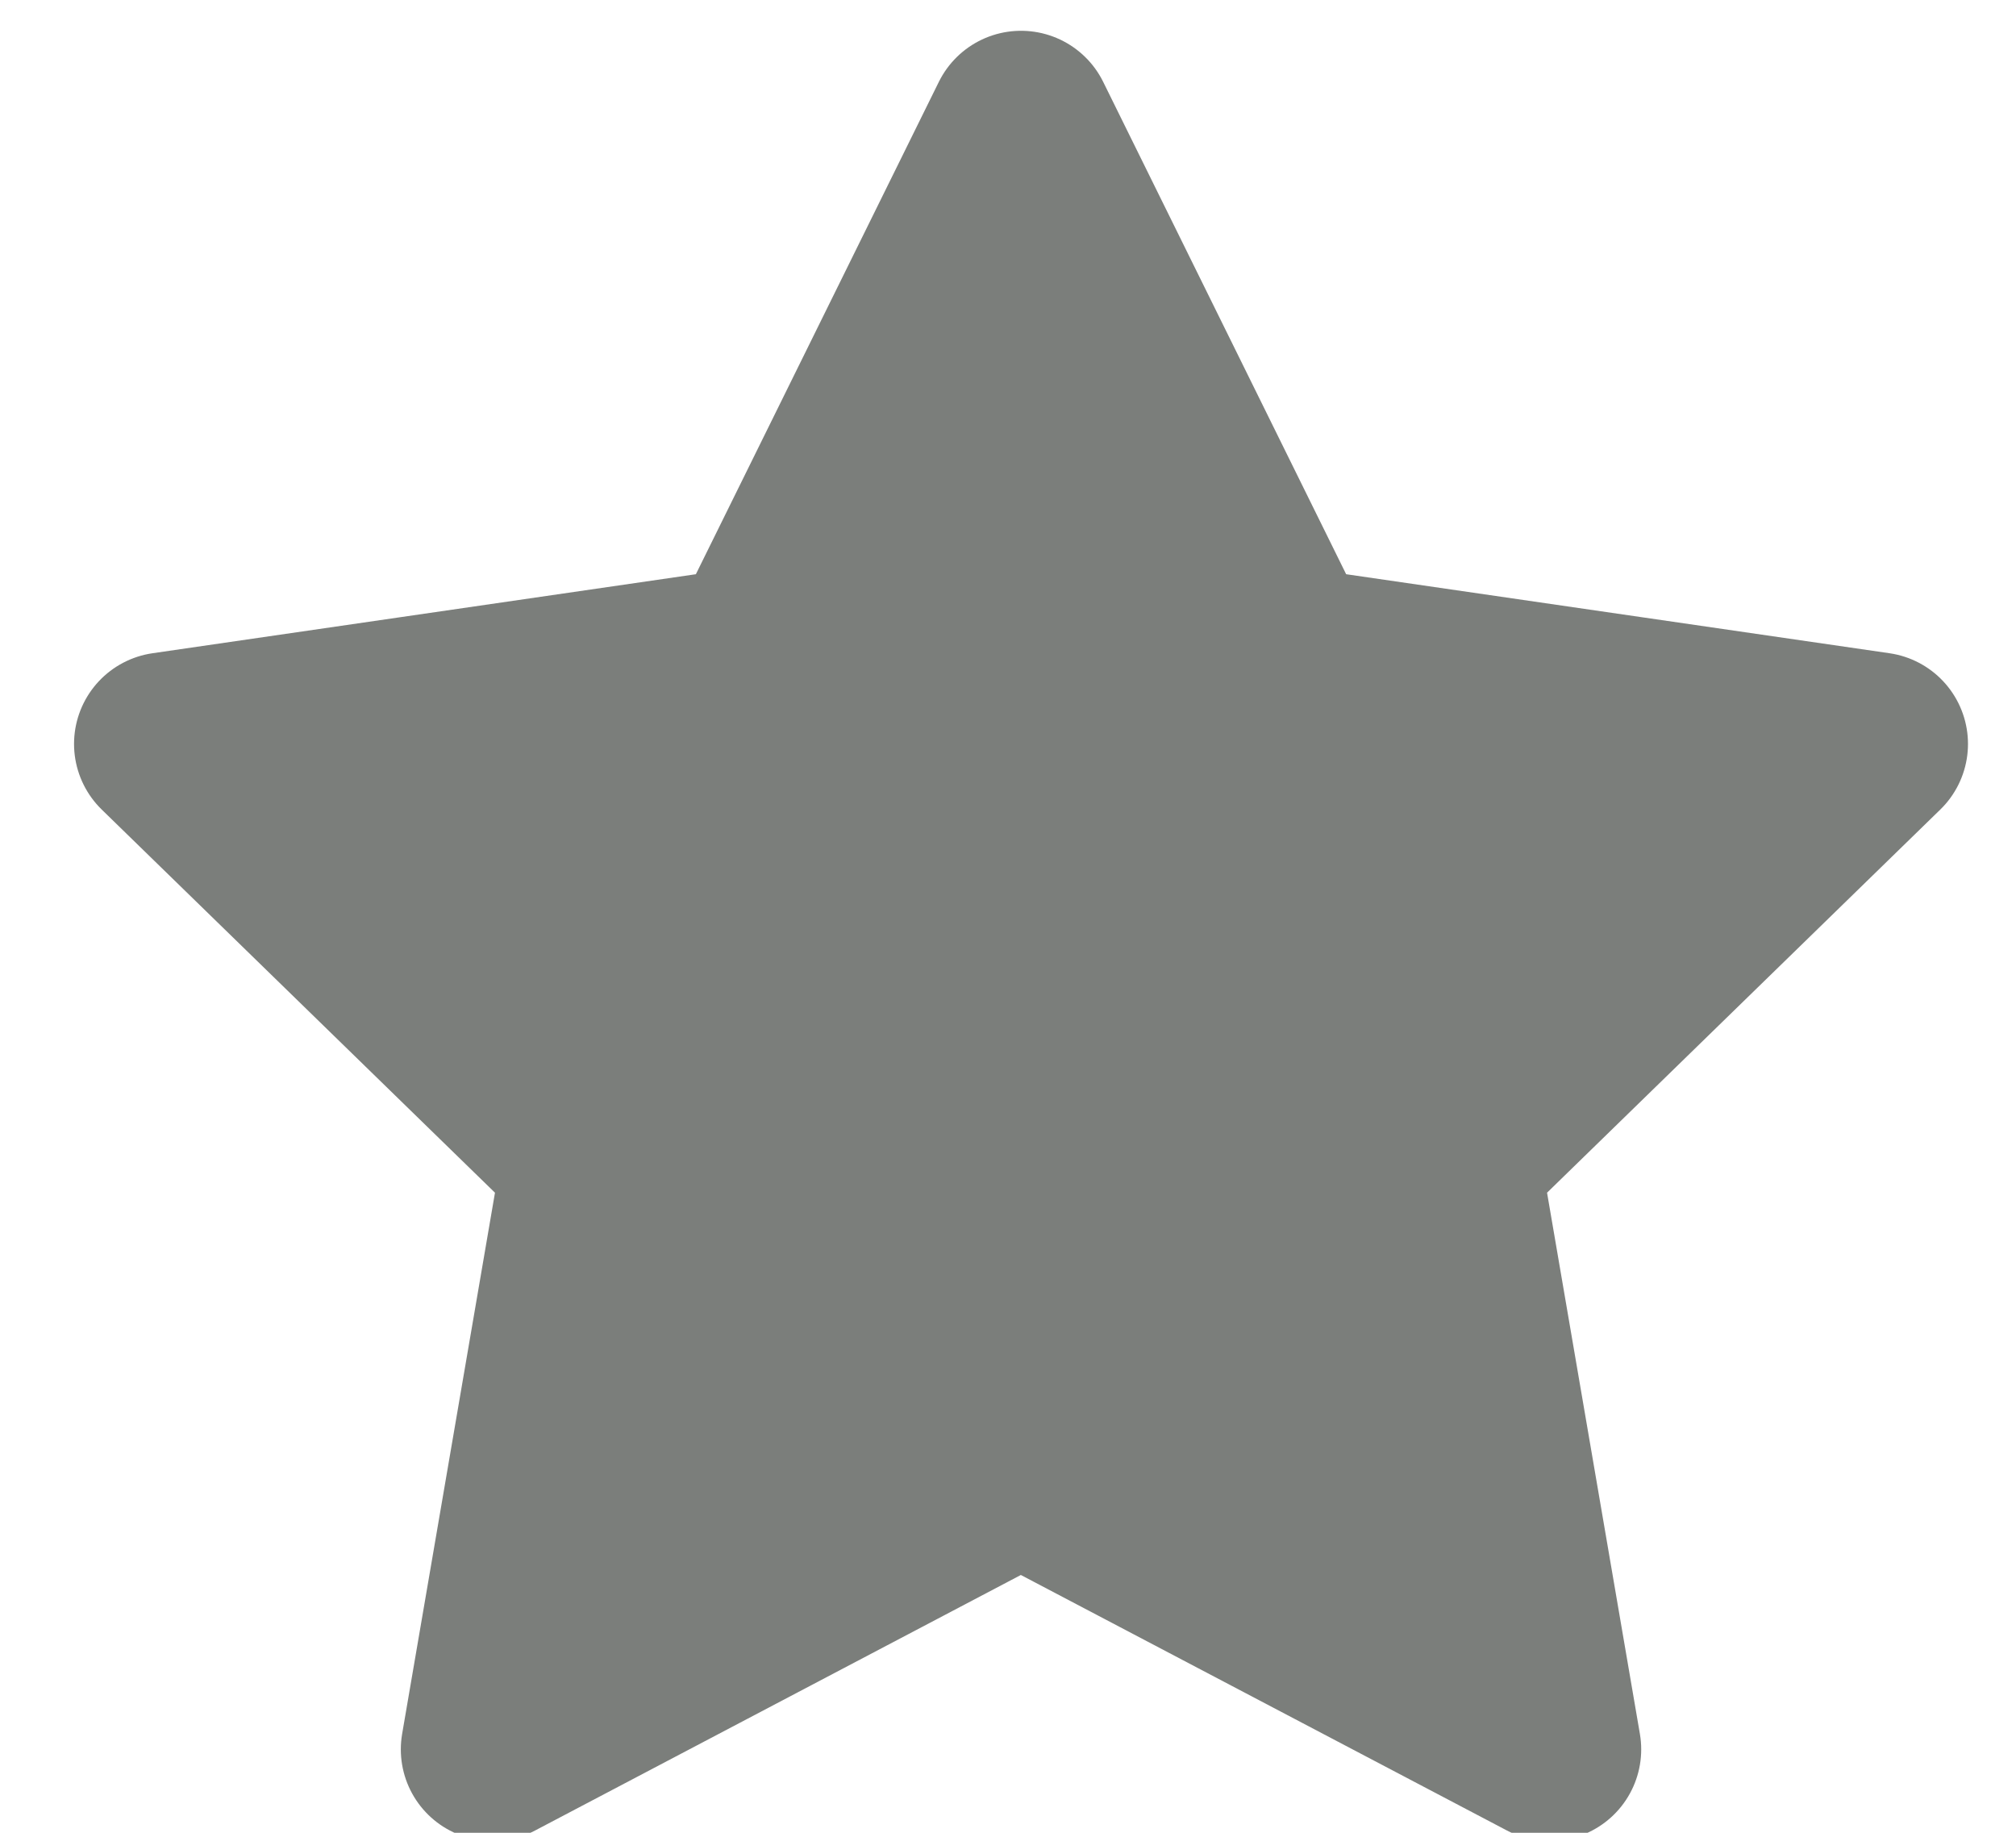 <svg width="11" height="10" viewBox="0 0 11 10" fill="none" xmlns="http://www.w3.org/2000/svg">
<path d="M5.571 8.028L2.687 9.545L3.238 6.333L0.904 4.059L4.129 3.59L5.571 0.668L7.013 3.59L10.238 4.059L7.904 6.333L8.455 9.545L5.571 8.029V8.028Z" fill="#7B7E7B" stroke="#7B7E7B" stroke-linecap="round" stroke-linejoin="round"/>
</svg>
